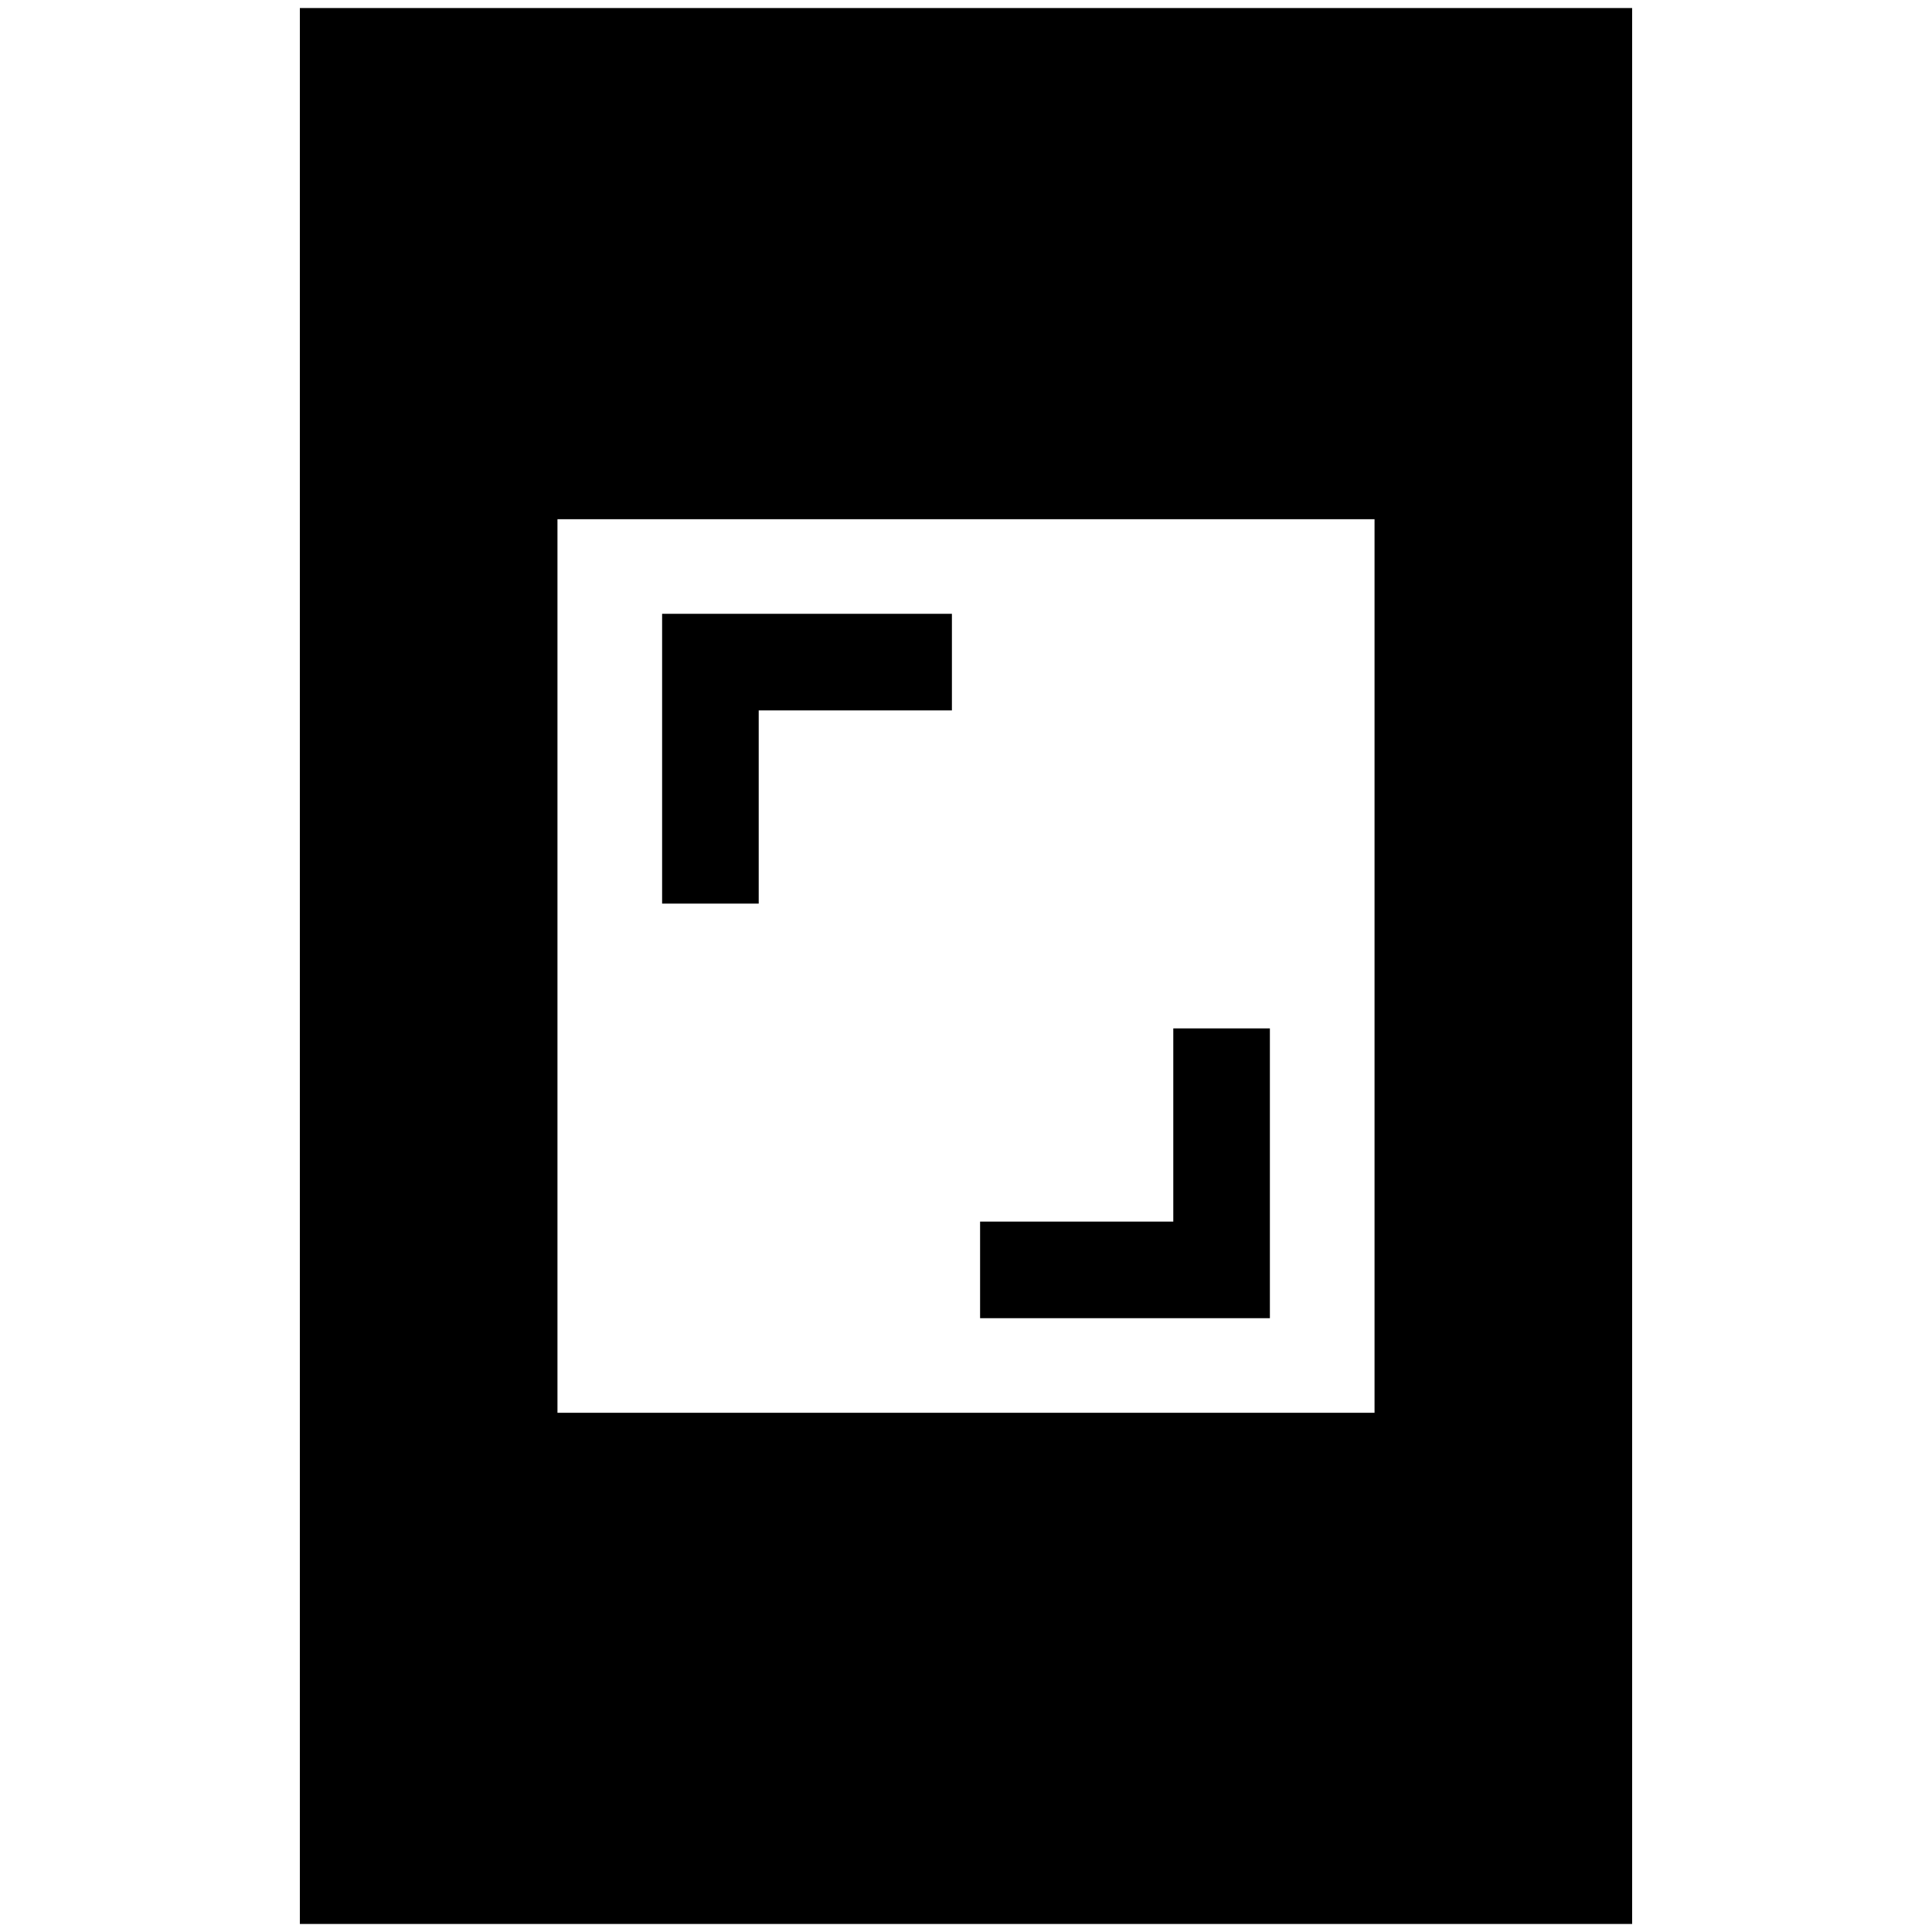 <svg xmlns="http://www.w3.org/2000/svg" height="20" viewBox="0 -960 960 960" width="20"><path d="M487-305v-48h96v-96h48v144H487ZM329-511v-144h144v48h-96v96h-48ZM149-4v-952h662V-4H149Zm128-254h406v-444H277v444Z"/></svg>